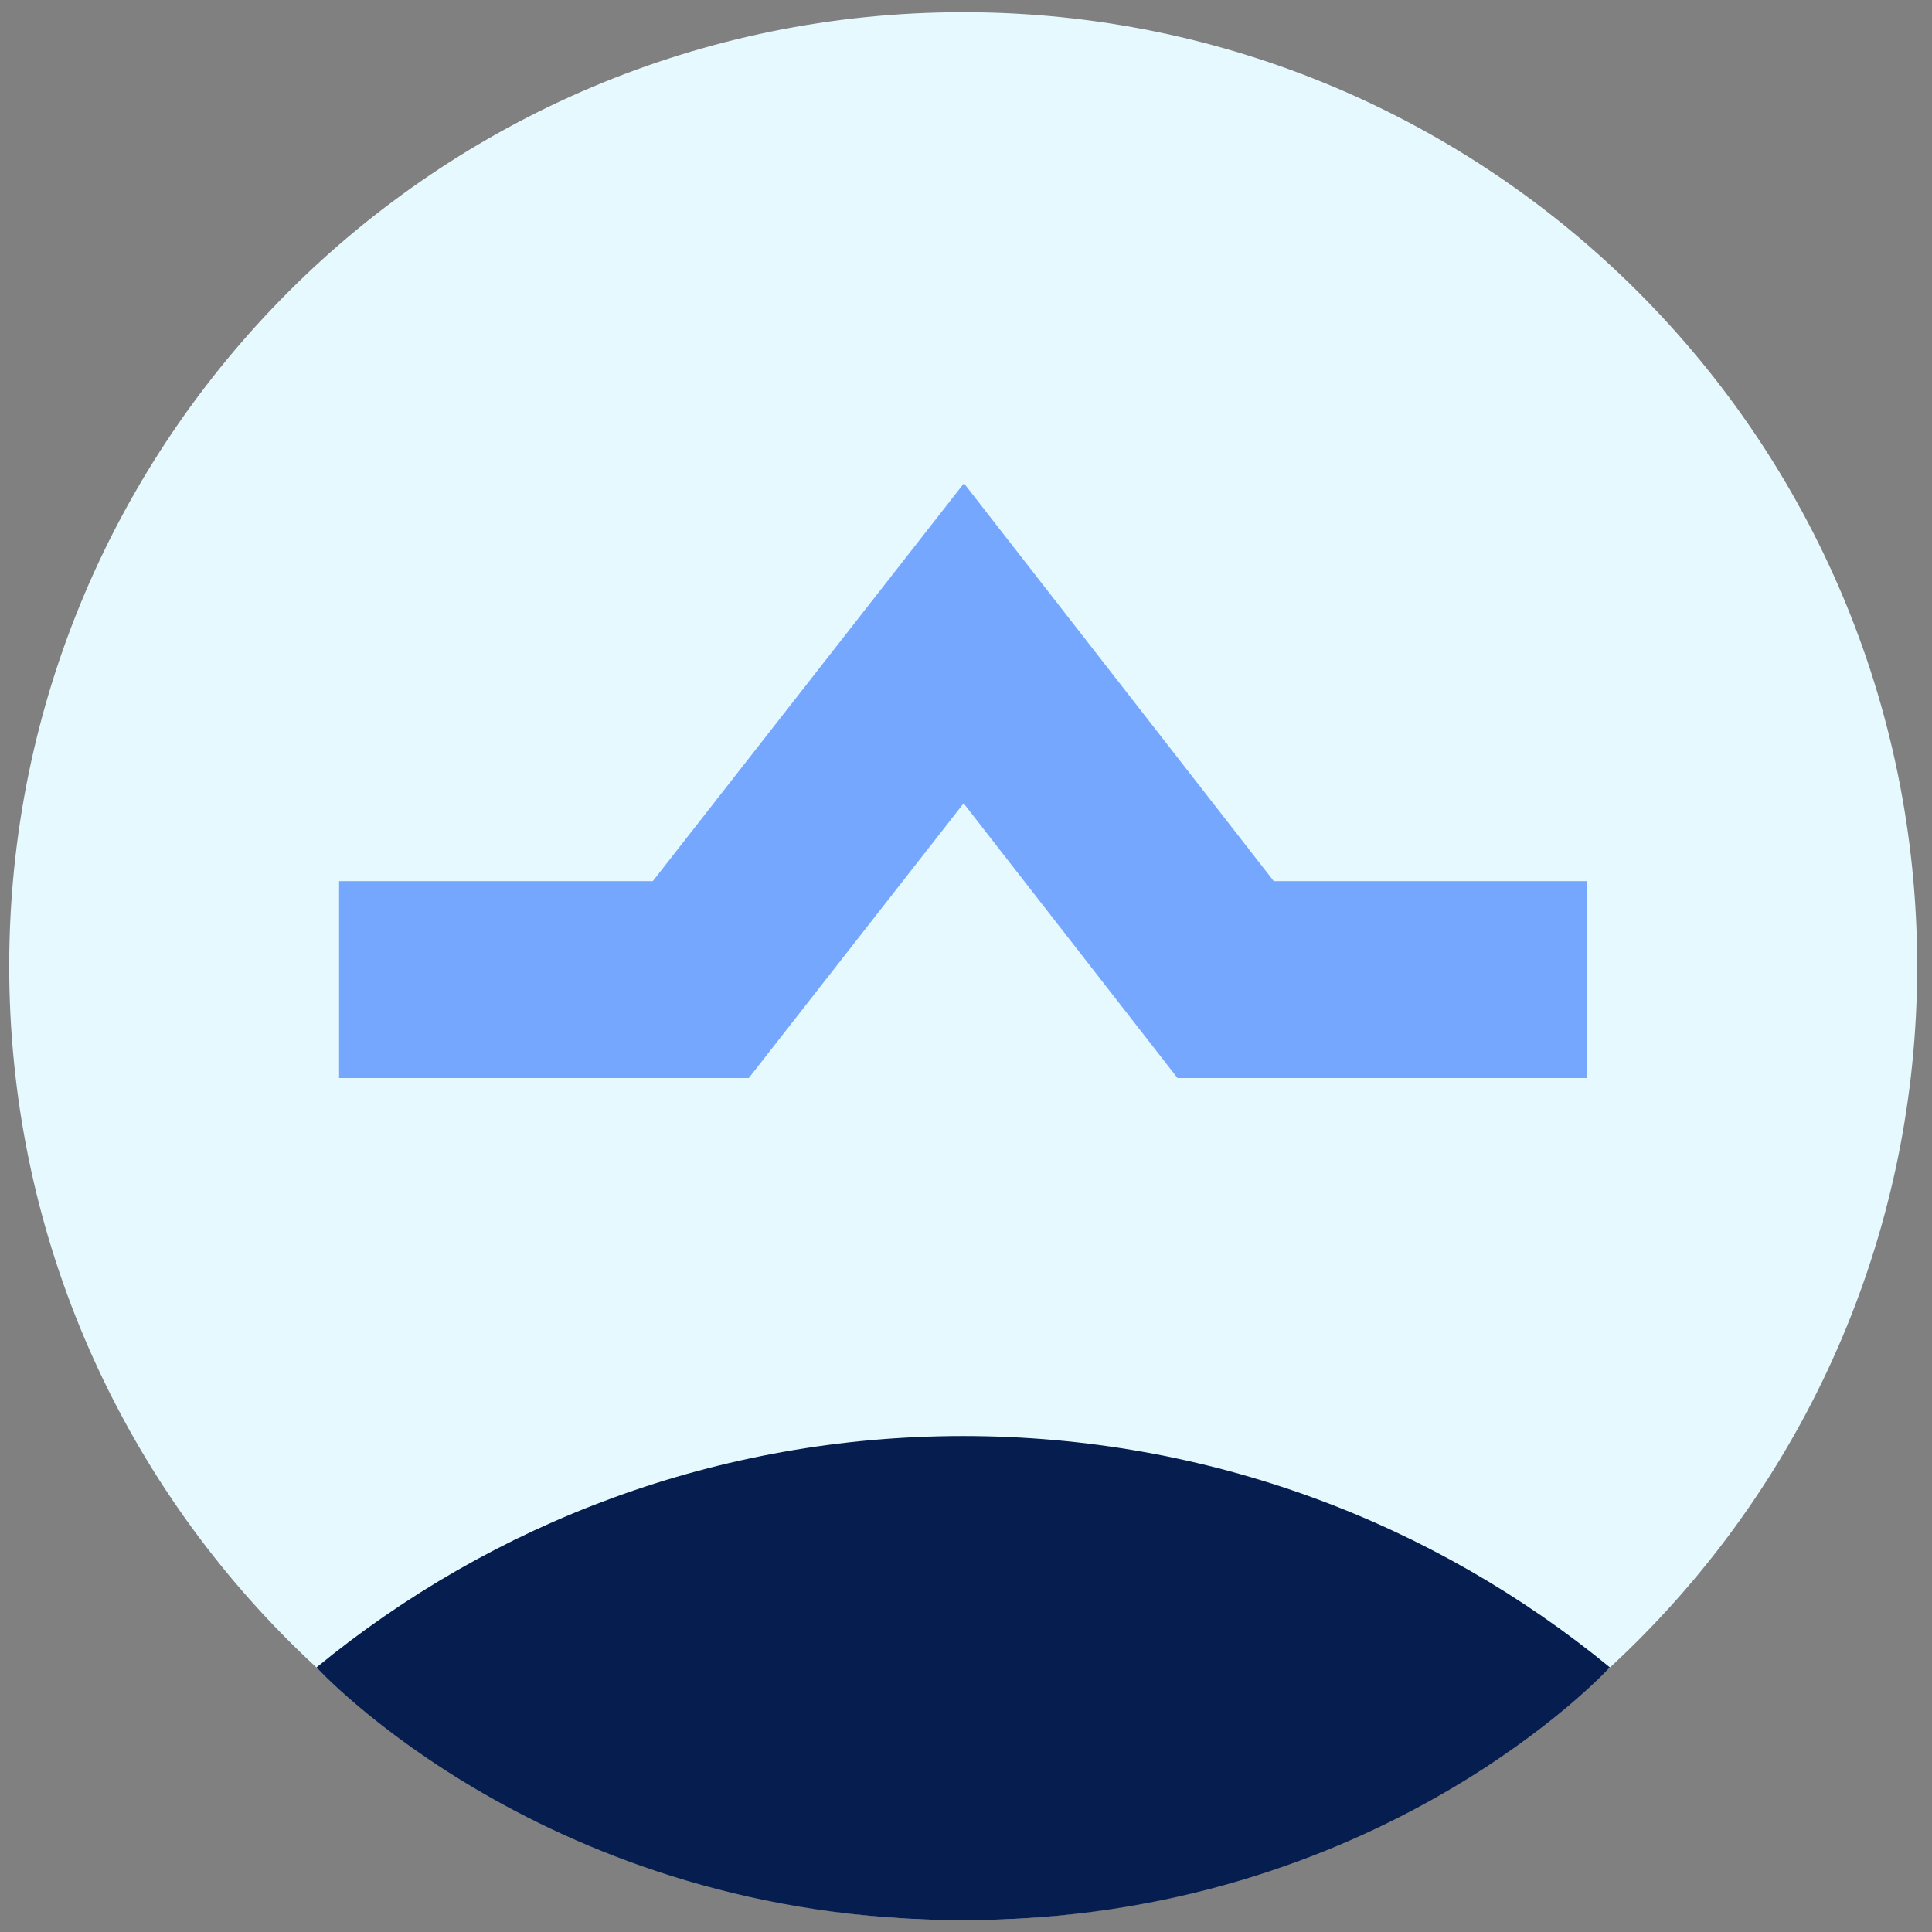 <svg width="73" height="73" viewBox="0 0 73 73" fill="none" xmlns="http://www.w3.org/2000/svg">
<rect x="0" y="0" width="73" height="73" fill="#808080" stroke="none"/>
<path d="M36.394 72.553C56.302 72.553 72.44 56.414 72.44 36.507C72.44 16.599 56.302 0.461 36.394 0.461C16.487 0.461 0.348 16.599 0.348 36.507C0.348 56.414 16.487 72.553 36.394 72.553Z" fill="#E6F9FF"/>
<path d="M60.828 63C54.18 57.539 45.67 54.26 36.395 54.26C27.119 54.26 18.608 57.539 11.96 63.002C11.96 63.002 20.687 72.553 36.395 72.553C52.103 72.553 60.828 63 60.828 63Z" fill="#061E4F"/>
<path d="M59.976 37.013H46.31L36.416 24.308L26.48 37.013H12.813" stroke="#76A7FF" stroke-width="7.44" stroke-miterlimit="10"/>
</svg>
